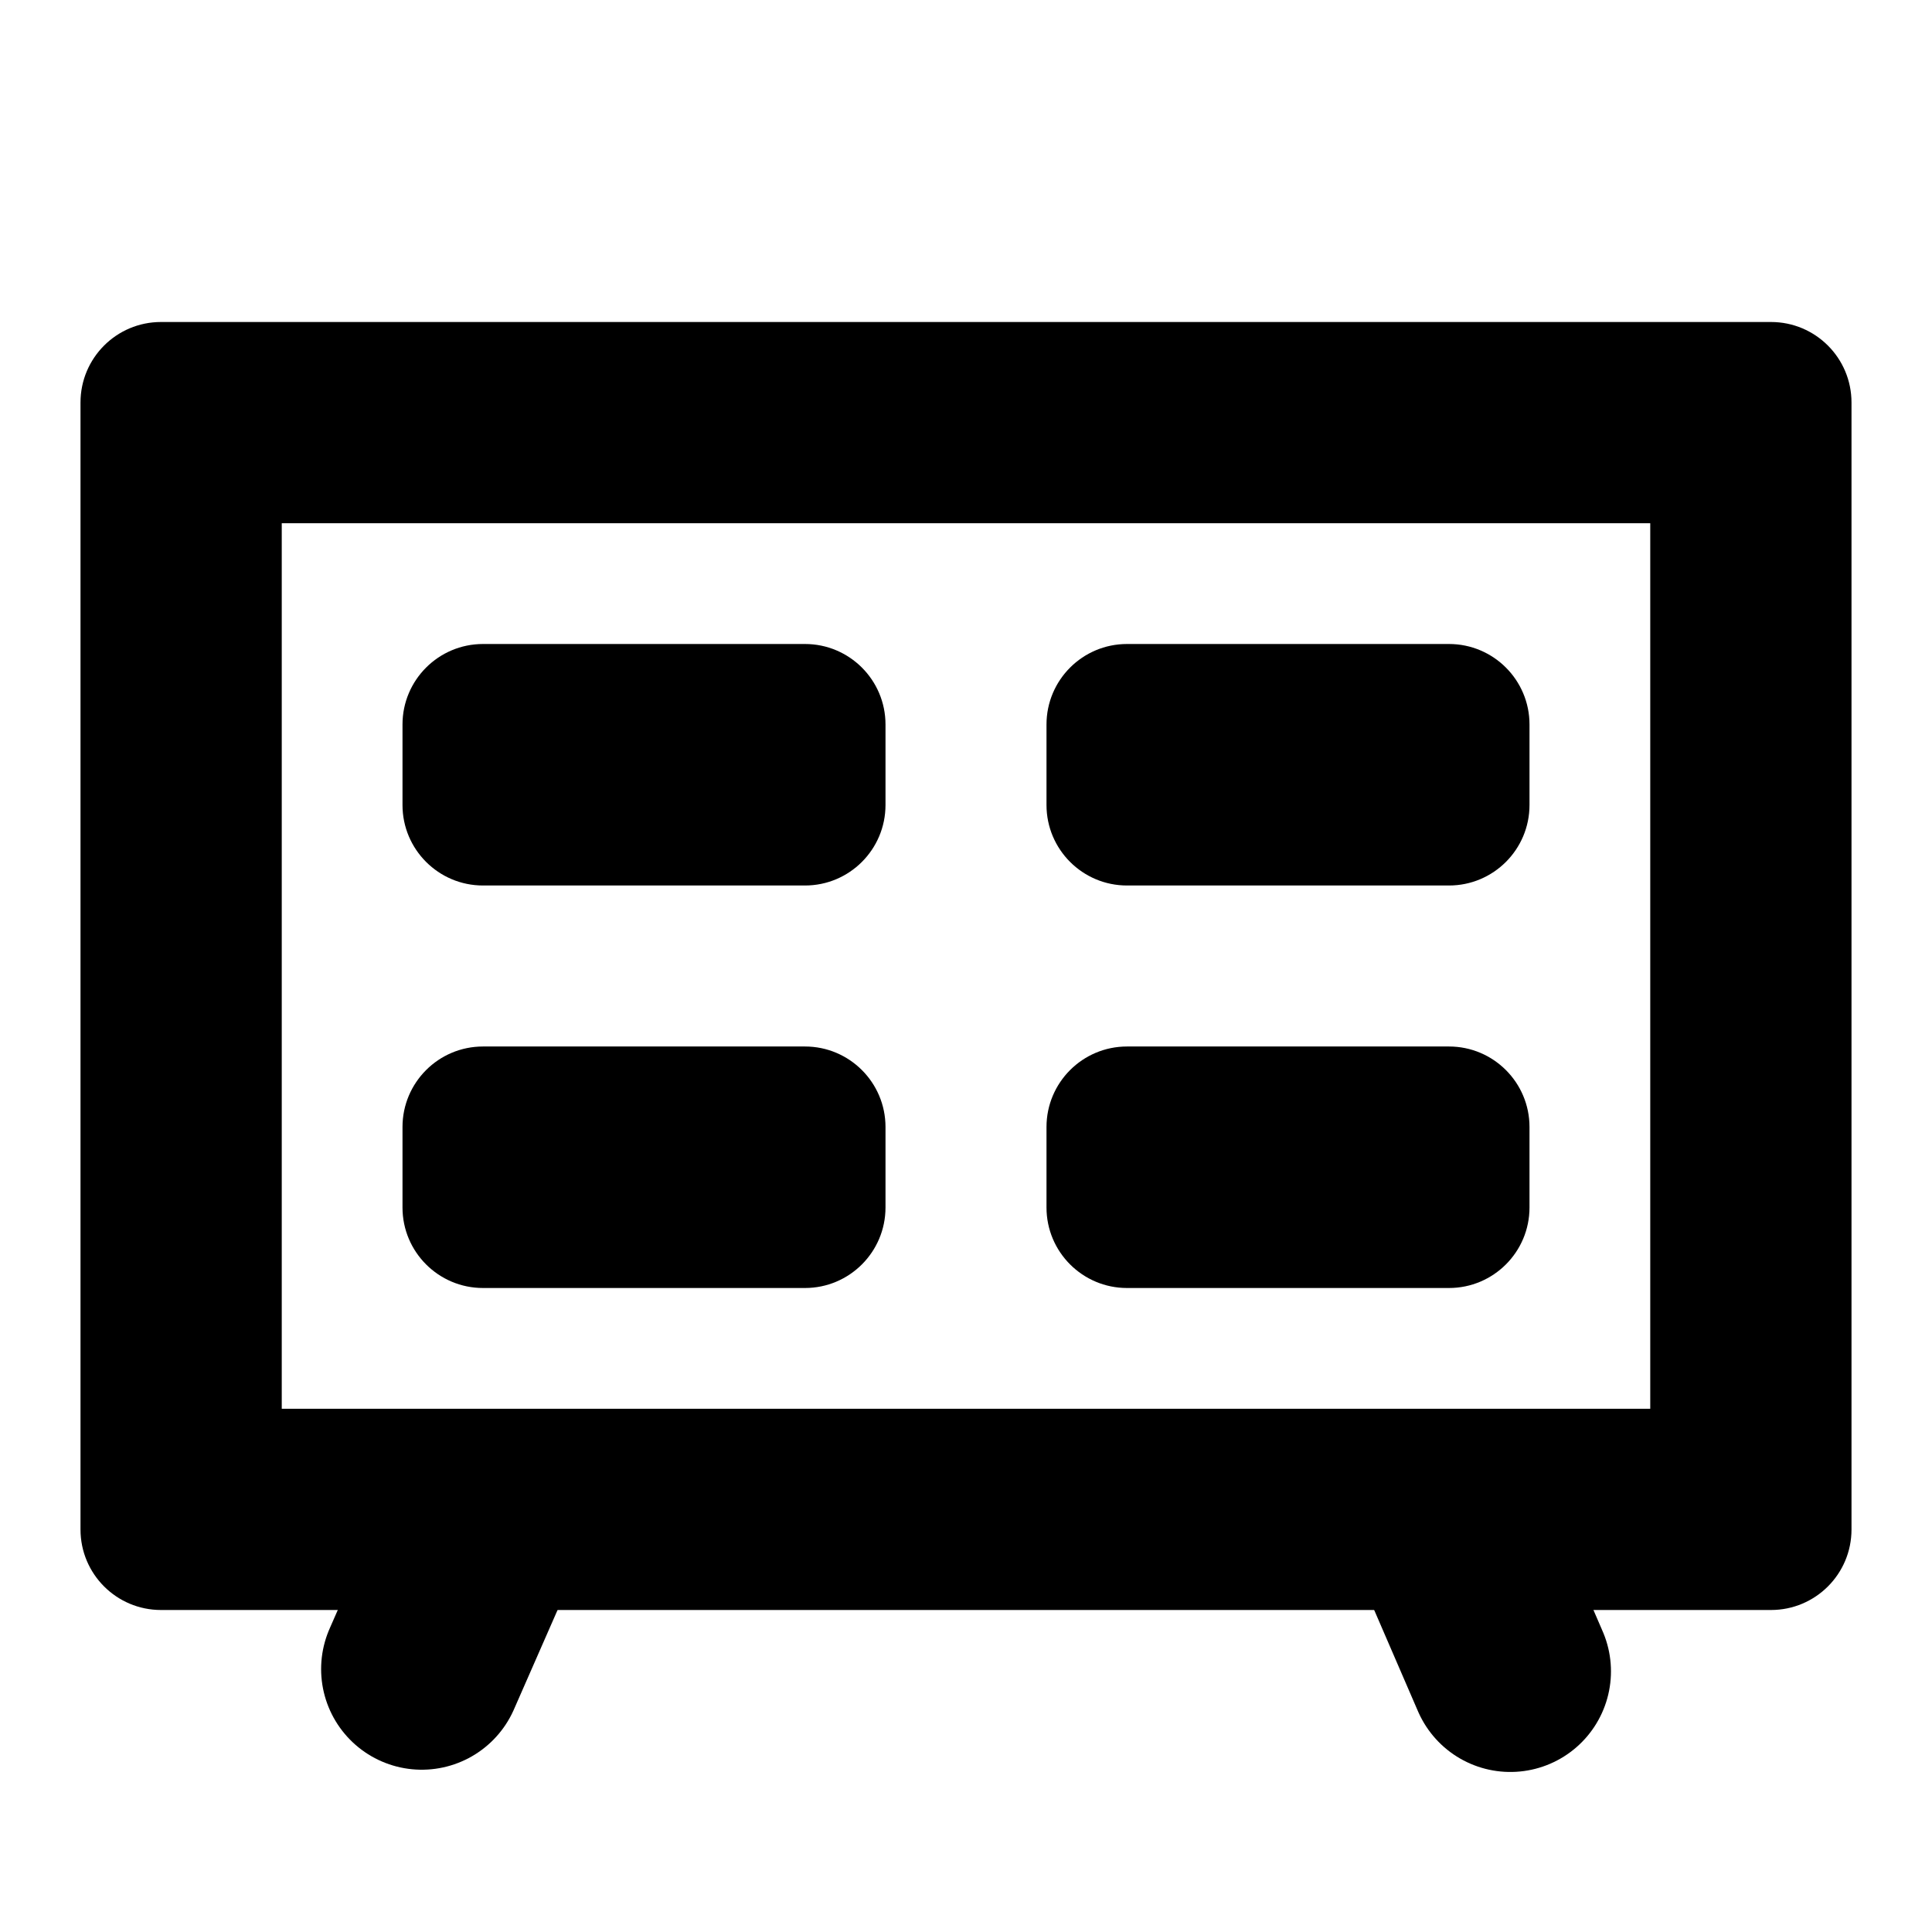<?xml version="1.0" encoding="iso-8859-1"?>
<!-- Generator: Adobe Illustrator 26.1.0, SVG Export Plug-In . SVG Version: 6.00 Build 0)  -->
<svg version="1.1" baseProfile="basic" id="Layer_1"
	 xmlns="http://www.w3.org/2000/svg" xmlns:xlink="http://www.w3.org/1999/xlink" x="0px" y="0px" viewBox="0 0 24 24"
	 xml:space="preserve">
<g>
	<path d="M20.5,6.5v11h-17v-11H20.5 M22,4H2C1.447,4,1,4.448,1,5v14c0,0.552,0.447,1,1,1h20c0.553,0,1-0.448,1-1V5
		C23,4.448,22.553,4,22,4L22,4z"/>
</g>
<line style="fill:none;stroke:#000000;stroke-width:2.5;stroke-linecap:round;stroke-linejoin:round;stroke-miterlimit:10;" x1="18.762" y1="20.762" x2="18" y2="19"/>
<line style="fill:none;stroke:#000000;stroke-width:2.5;stroke-linecap:round;stroke-linejoin:round;stroke-miterlimit:10;" x1="5.239" y1="20.734" x2="6" y2="19"/>
<path d="M10,11H6c-0.552,0-1-0.448-1-1V9c0-0.552,0.448-1,1-1h4c0.552,0,1,0.448,1,1v1C11,10.552,10.552,11,10,11z"/>
<path d="M18,11h-4c-0.552,0-1-0.448-1-1V9c0-0.552,0.448-1,1-1h4c0.552,0,1,0.448,1,1v1C19,10.552,18.552,11,18,11z"/>
<path d="M10,16H6c-0.552,0-1-0.448-1-1v-1c0-0.552,0.448-1,1-1h4c0.552,0,1,0.448,1,1v1C11,15.552,10.552,16,10,16z"/>
<path d="M18,16h-4c-0.552,0-1-0.448-1-1v-1c0-0.552,0.448-1,1-1h4c0.552,0,1,0.448,1,1v1C19,15.552,18.552,16,18,16z"/>
</svg>